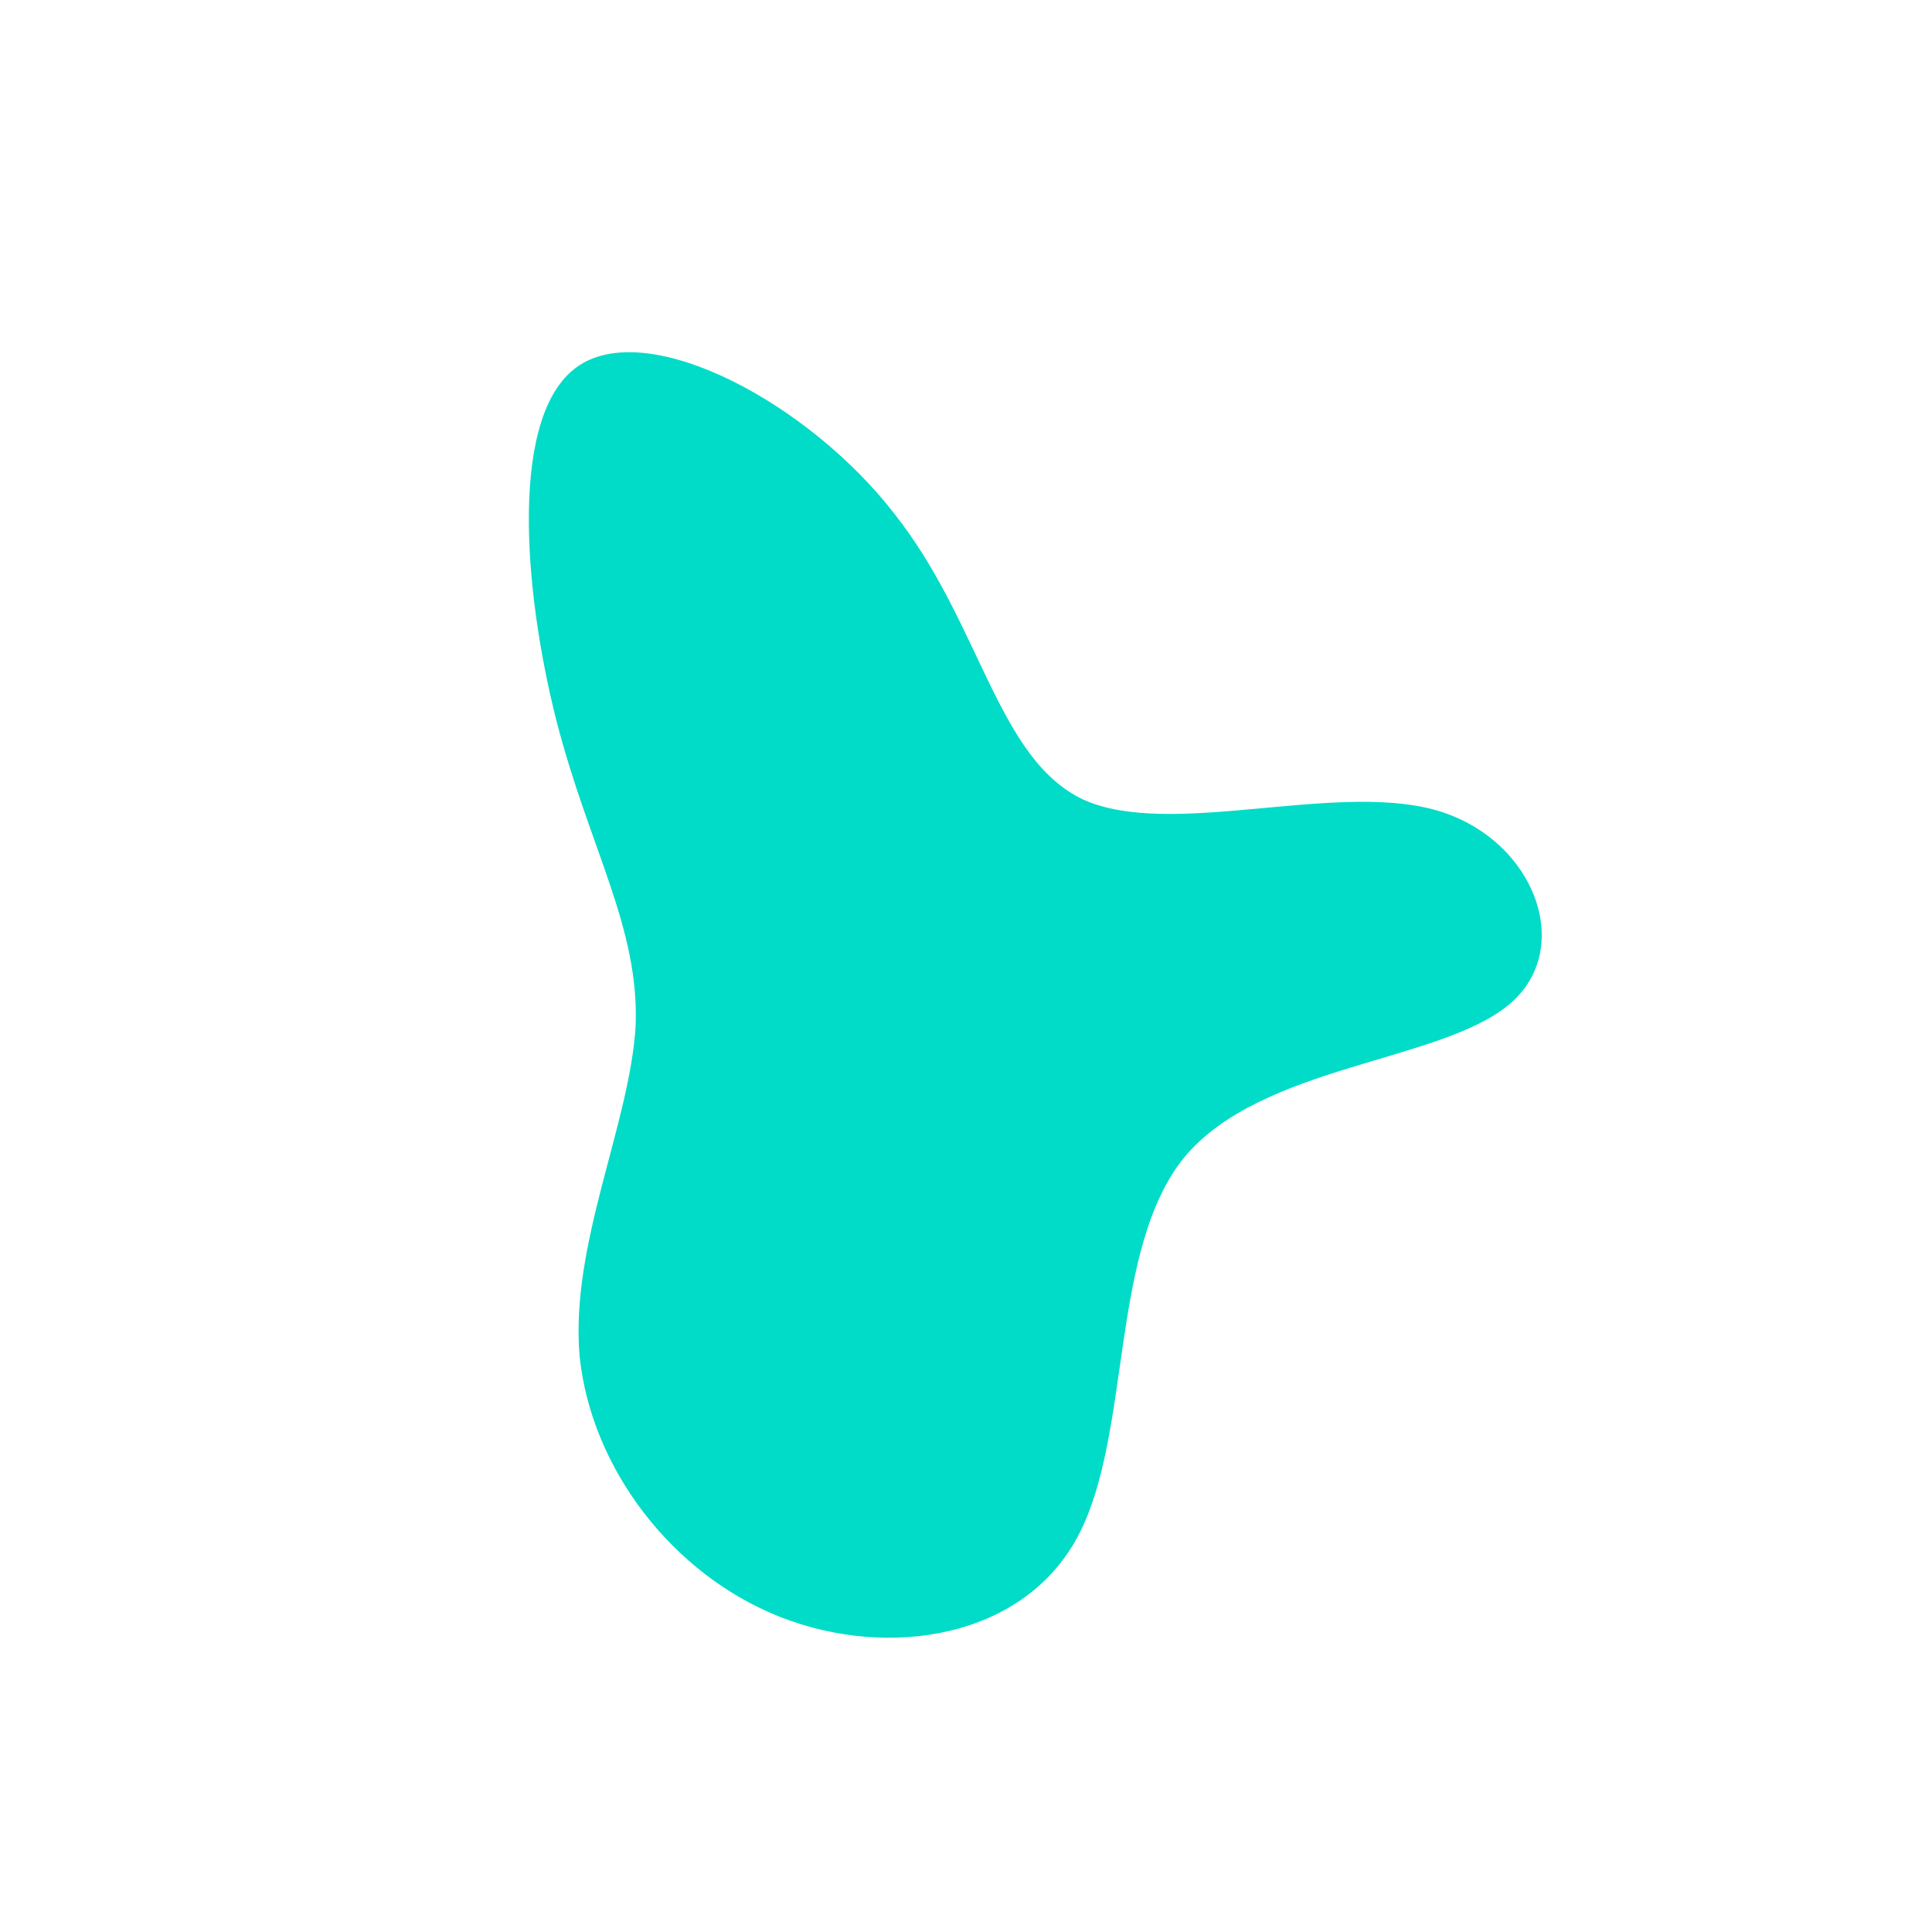 <!--?xml version="1.0" standalone="no"?-->
              <svg id="sw-js-blob-svg" viewBox="0 0 100 100" xmlns="http://www.w3.org/2000/svg" version="1.1">
                    <defs> 
                        <linearGradient id="sw-gradient" x1="0" x2="0" y1="0" y2="0">
                            <stop id="stop1" stop-color="rgba(0, 185, 255, 1)" offset="0%"></stop>
                            <stop id="stop2" stop-color="rgba(0, 255, 142, 1)" offset="100%"></stop>
                        </linearGradient>
                    </defs>
                <path fill="url(#sw-gradient)" d="M6.1,-8.6C10.6,-6.6,18.9,-9.5,24.2,-8.1C29.4,-6.7,31.6,-0.9,28.1,2C24.5,5,15.3,5.1,11.3,9.9C7.4,14.7,8.6,24.2,5.8,29.5C3,34.8,-4,35.9,-9.6,33.7C-15.2,31.5,-19.4,26,-20,20.2C-20.5,14.4,-17.4,8.2,-17.1,3.1C-16.9,-2,-19.5,-6.1,-21.2,-12.7C-22.9,-19.4,-23.7,-28.7,-20,-31.1C-16.3,-33.5,-8.1,-29.1,-3.7,-23.4C0.8,-17.7,1.6,-10.7,6.1,-8.6Z" width="100%" height="100%" transform="translate(50 50)" stroke-width="0" style="transition: 0.3s;" stroke="url(#sw-gradient)"></path>
              </svg>